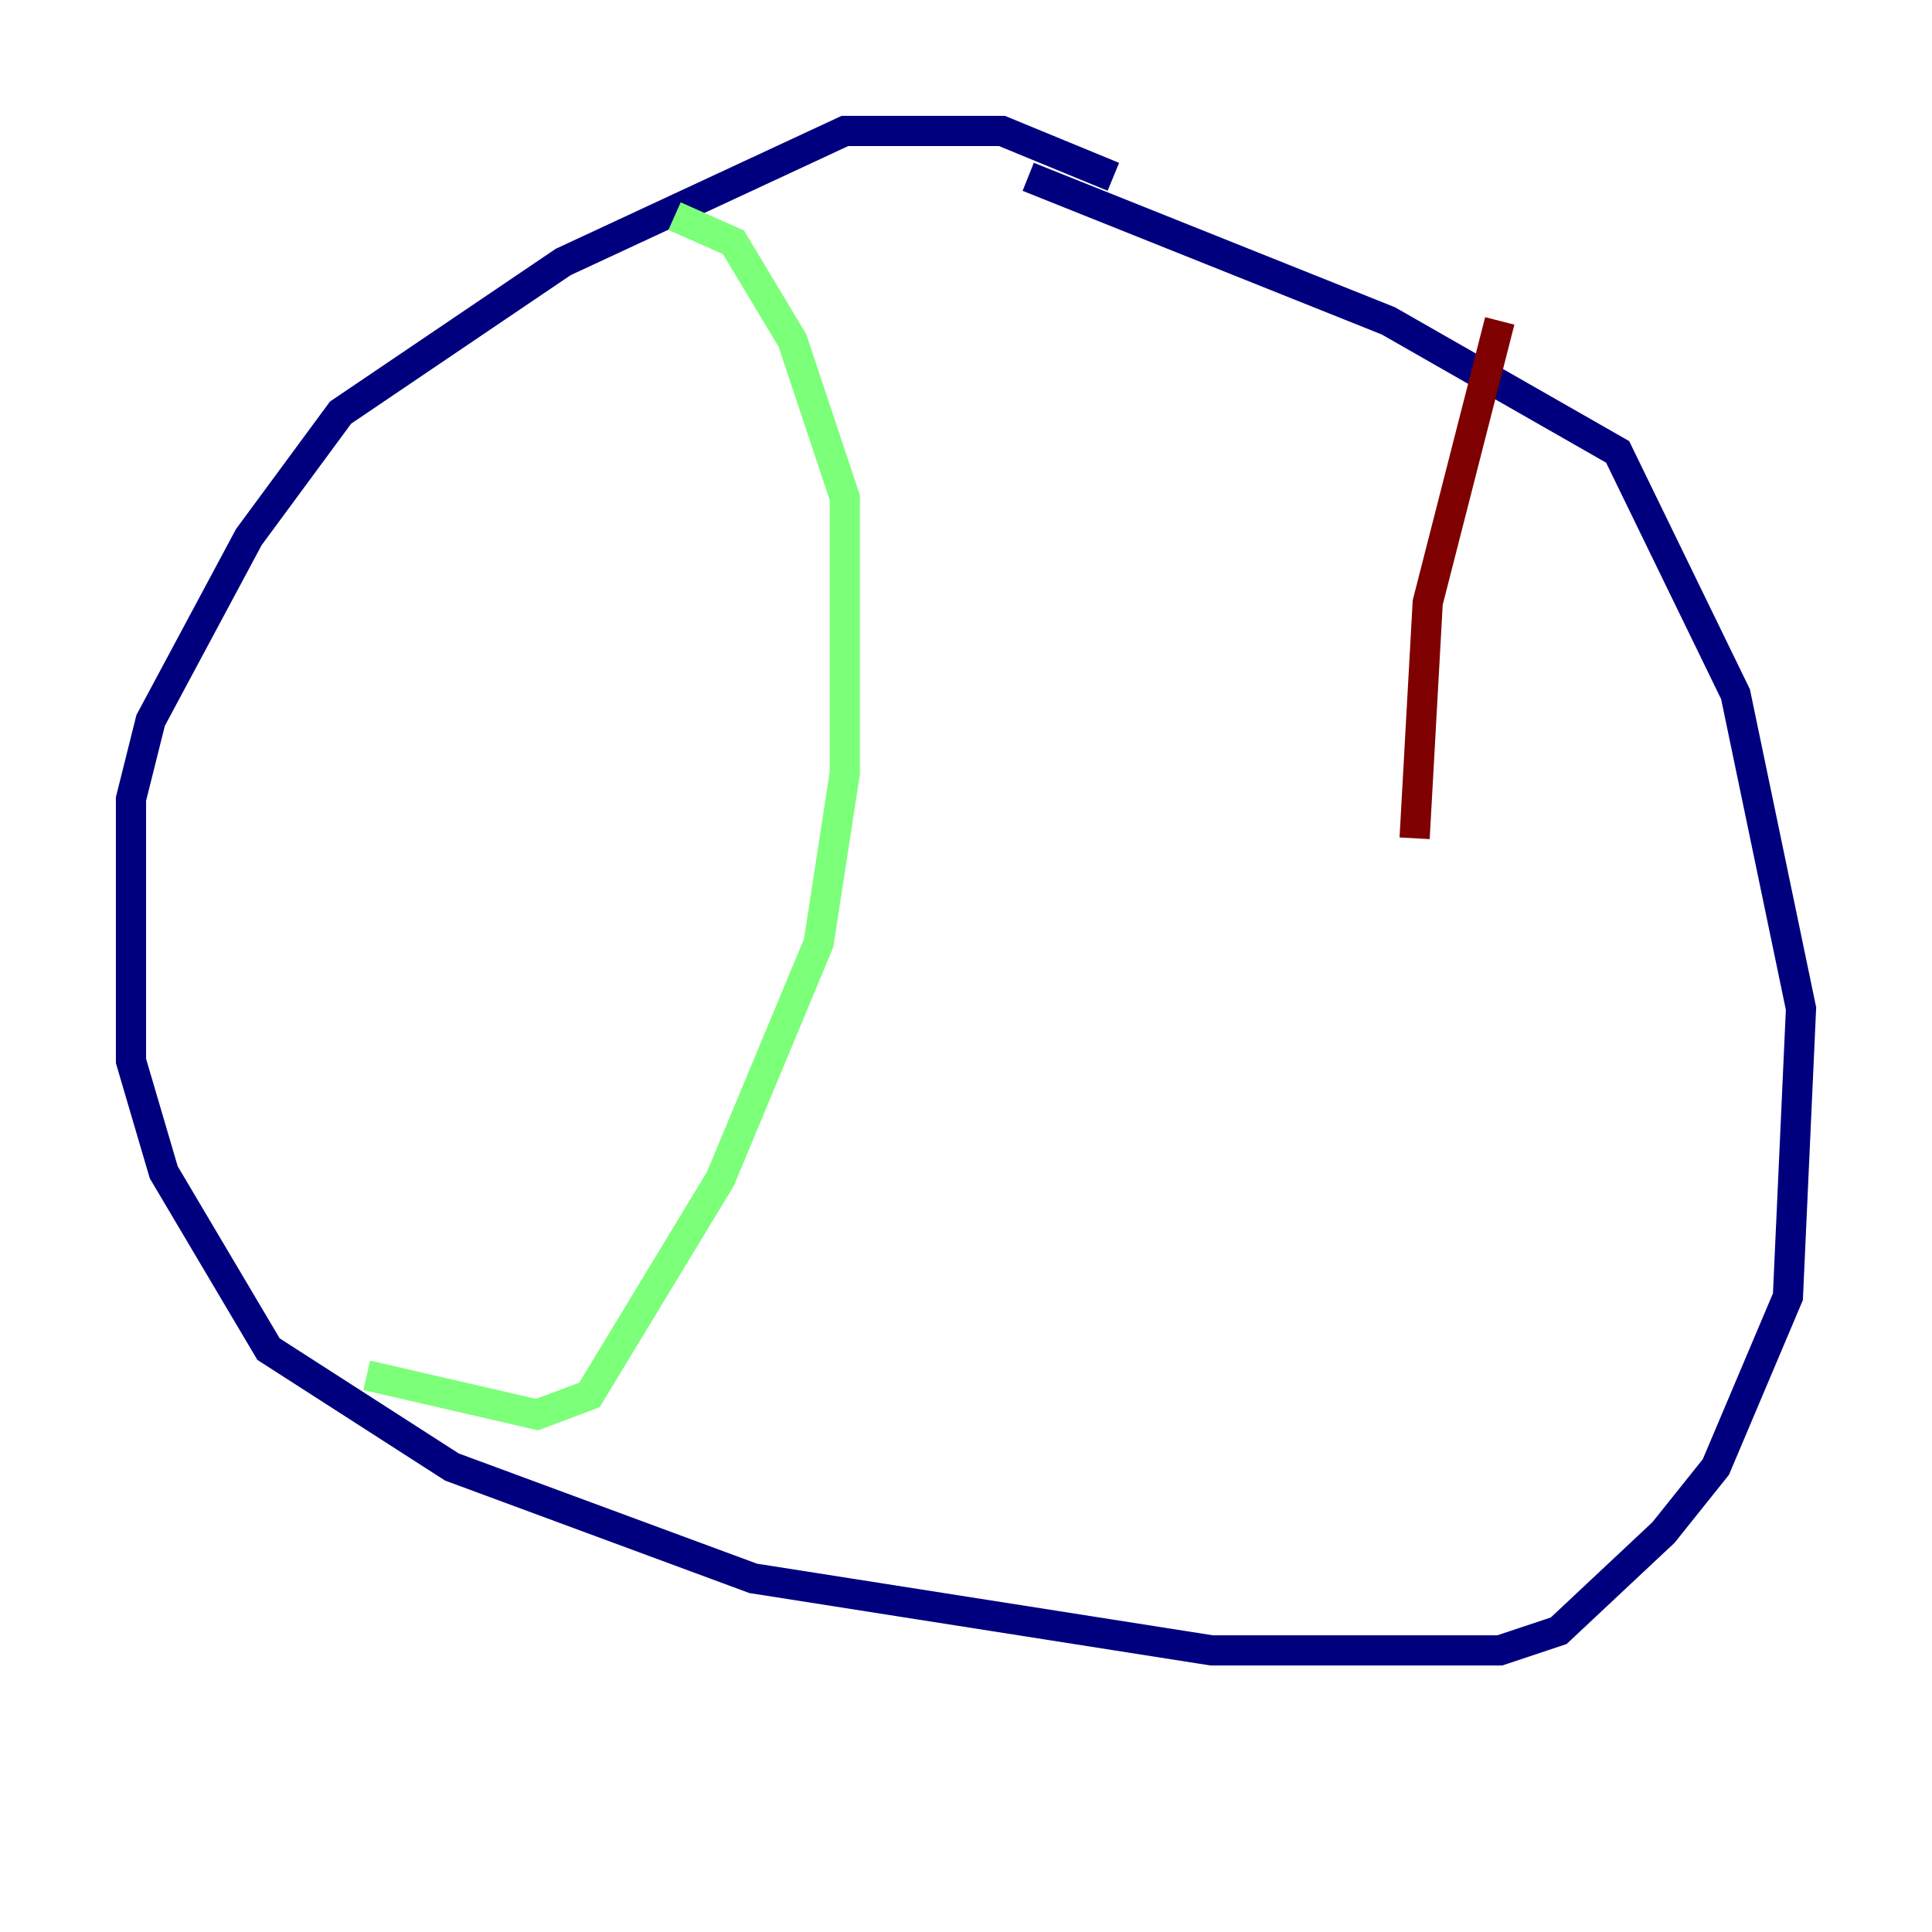 <?xml version="1.0" encoding="utf-8" ?>
<svg baseProfile="tiny" height="128" version="1.2" viewBox="0,0,128,128" width="128" xmlns="http://www.w3.org/2000/svg" xmlns:ev="http://www.w3.org/2001/xml-events" xmlns:xlink="http://www.w3.org/1999/xlink"><defs /><polyline fill="none" points="73.763,11.715 66.386,8.678 55.973,8.678 37.315,17.356 22.563,27.336 16.488,35.58 9.98,47.729 8.678,52.936 8.678,70.291 10.848,77.668 17.79,89.383 29.939,97.193 49.898,104.57 80.271,109.342 99.363,109.342 103.268,108.041 110.21,101.532 113.681,97.193 118.454,85.912 119.322,66.82 114.983,45.993 107.173,29.939 91.986,21.261 68.122,11.715" stroke="#00007f" stroke-width="2" /><polyline fill="none" points="44.691,14.319 48.597,16.054 52.502,22.563 55.973,32.976 55.973,51.2 54.237,62.481 47.729,78.102 39.051,92.42 35.58,93.722 24.298,91.119" stroke="#7cff79" stroke-width="2" /><polyline fill="none" points="99.363,21.261 94.59,39.919 93.722,55.539" stroke="#7f0000" stroke-width="2" /></svg>
